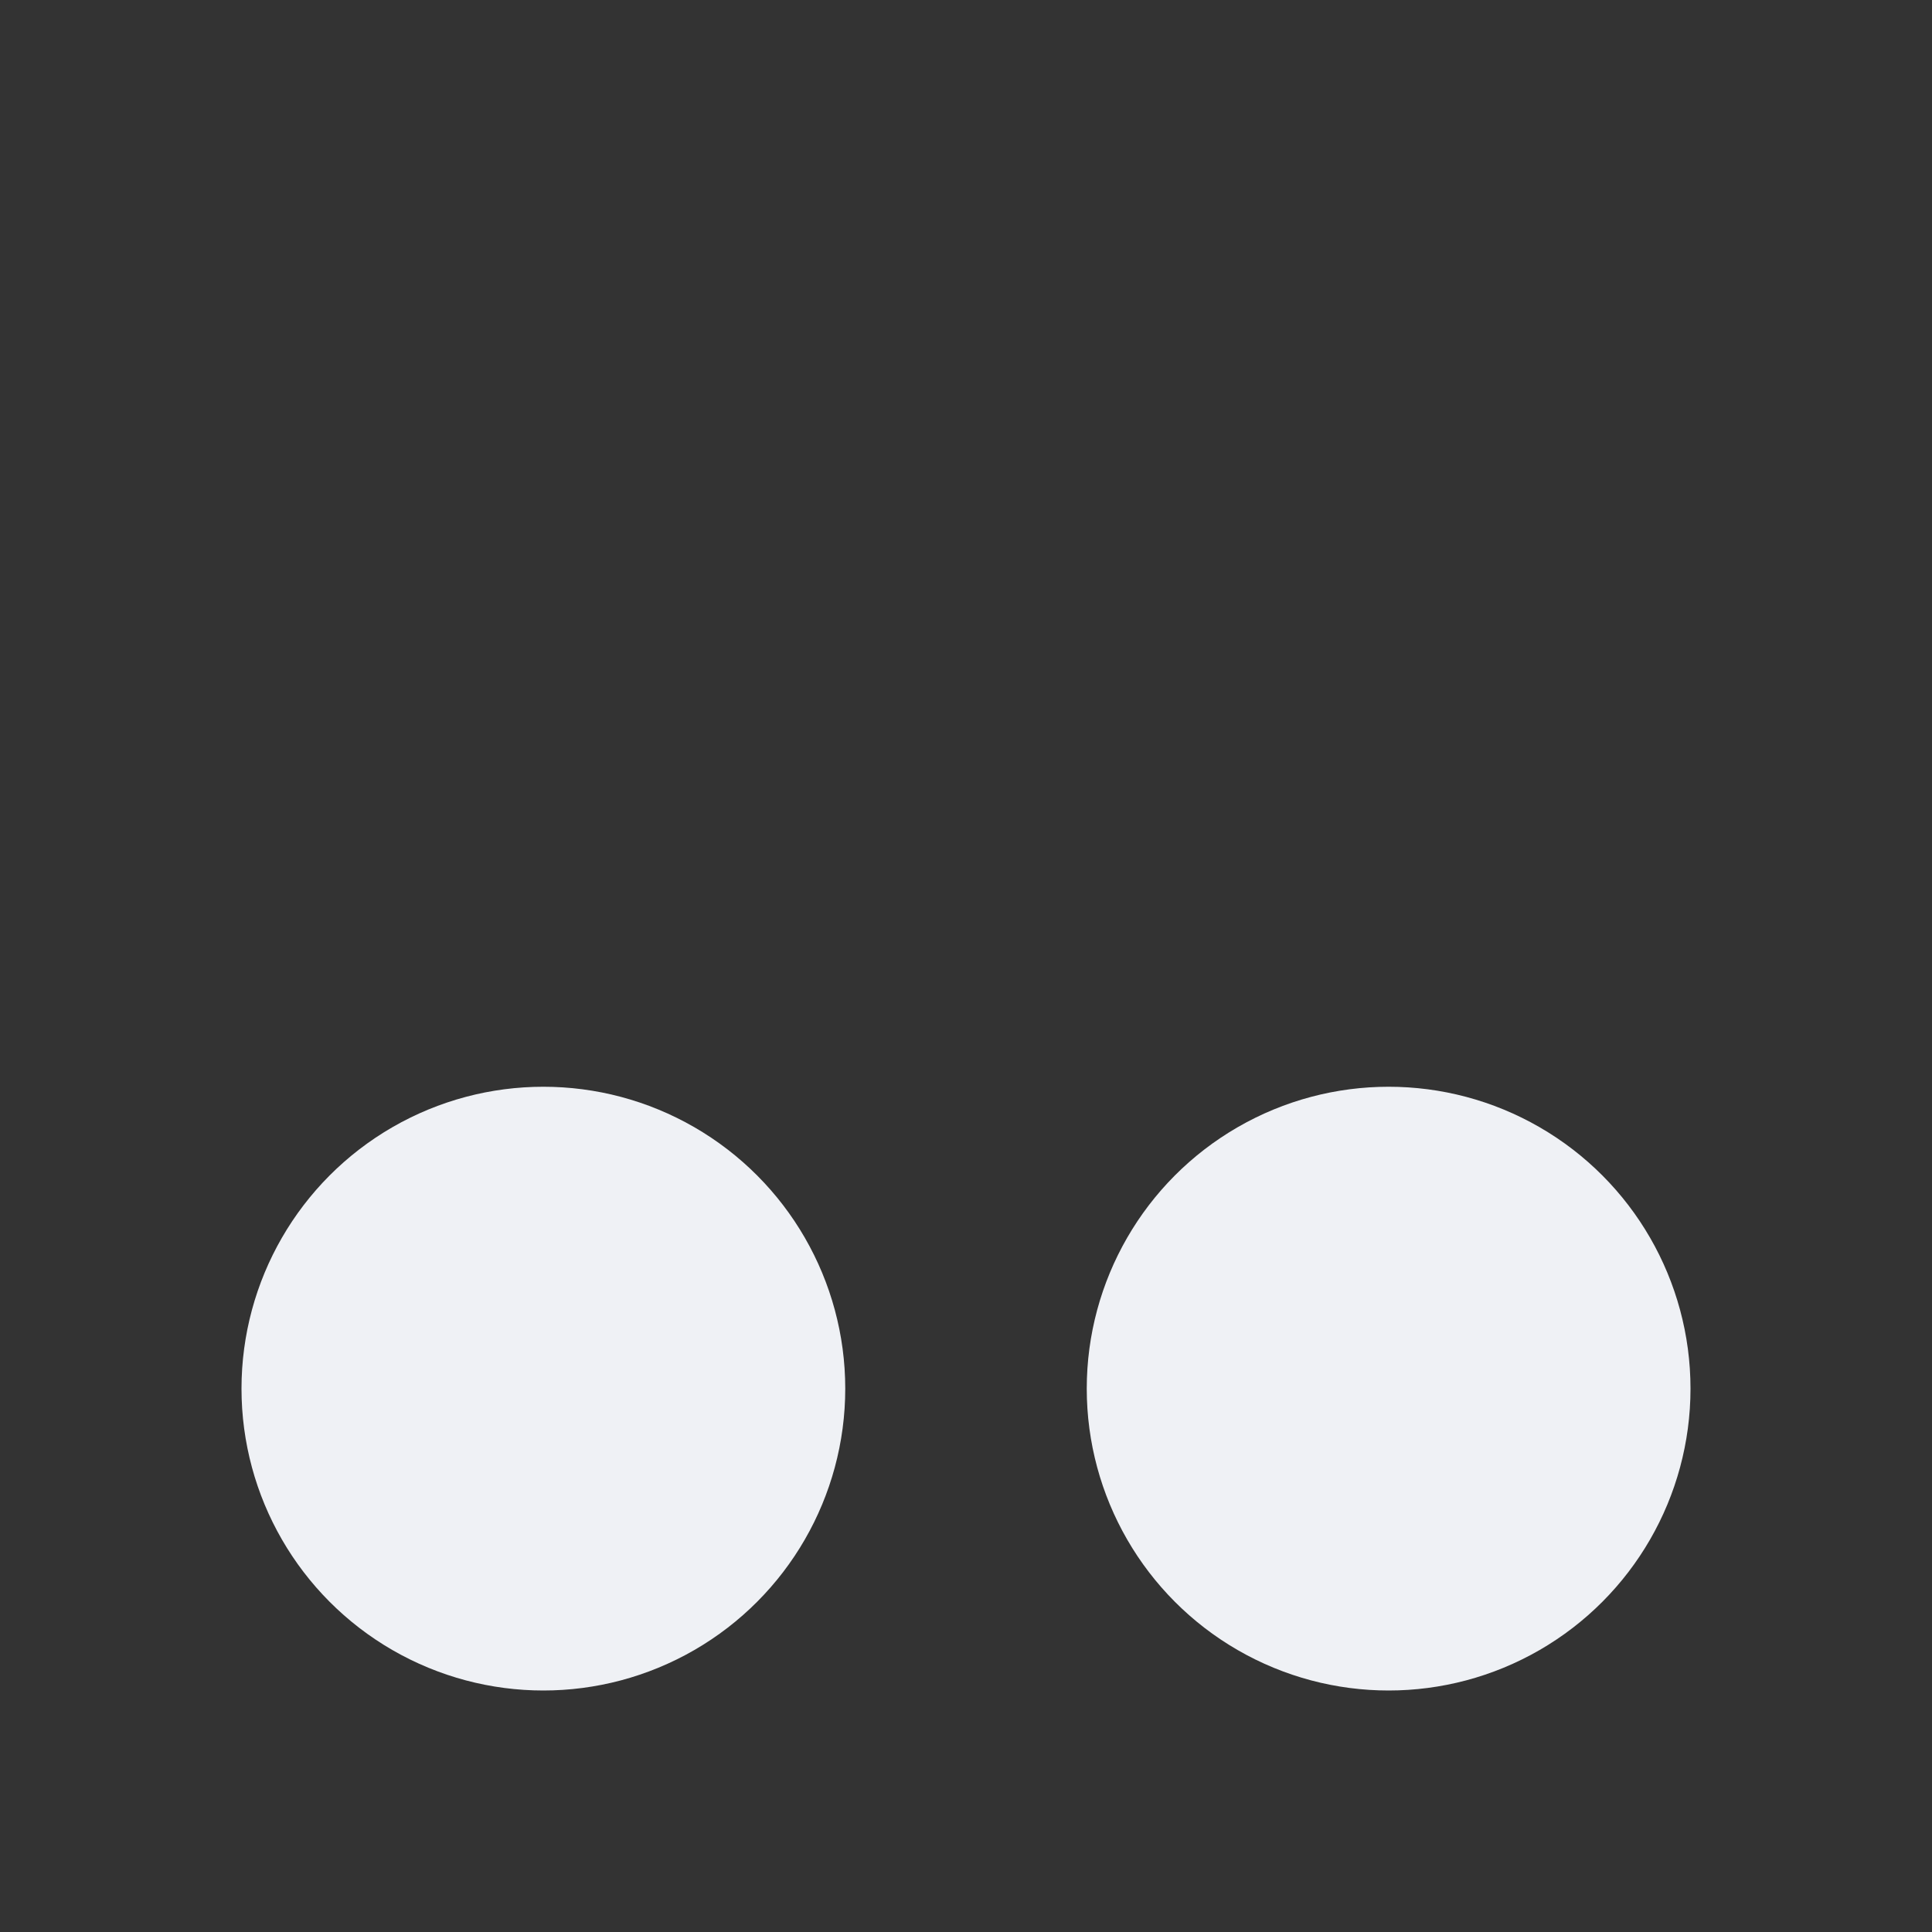 <svg xmlns="http://www.w3.org/2000/svg" width="16" height="16" version="1.1">
 <rect width="100%" height="100%" fill="#333333" stroke="none"/>
 <circle style="fill:#eff1f5" cx="4.5" cy="11.5" r="2.5"/>
 <circle style="fill:#eff1f5" cx="11.5" cy="11.5" r="2.5"/>
</svg>
